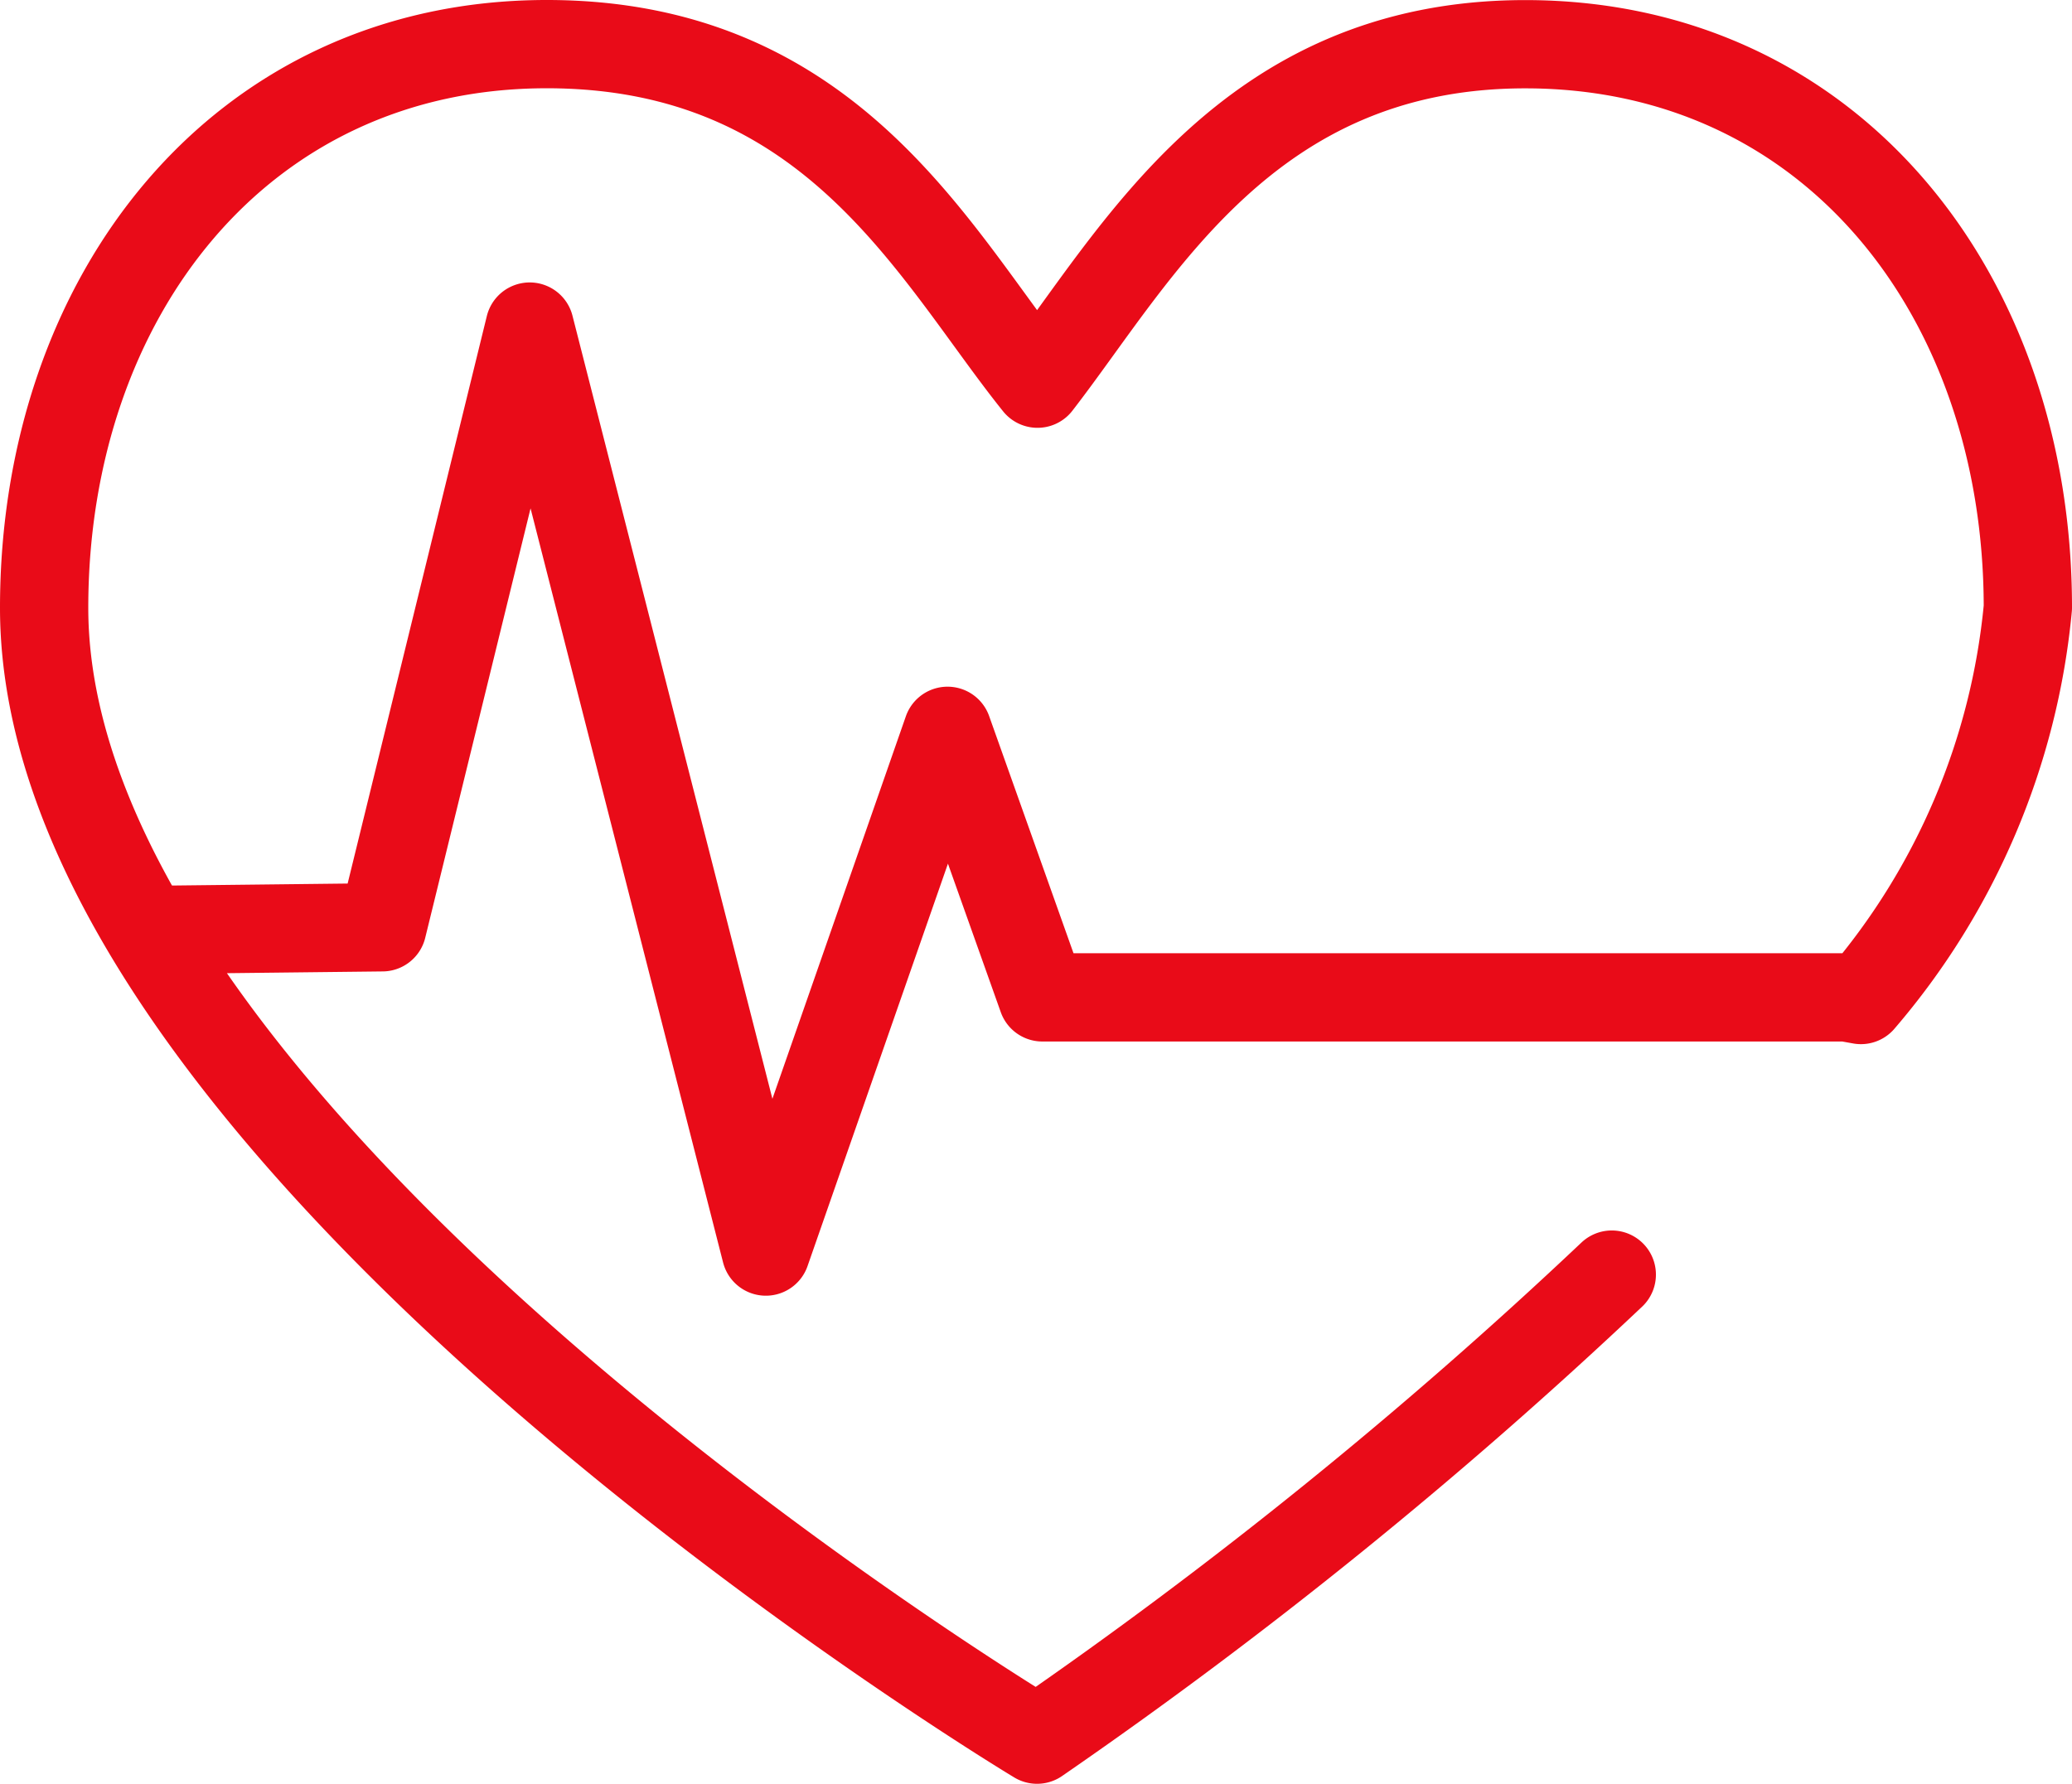 <svg xmlns="http://www.w3.org/2000/svg" width="23.47" height="20.21" viewBox="0 0 23.47 20.21">
  <g id="iconFallecimiento" transform="translate(-9.5 71.5)">
    <path id="Trazado_502" data-name="Trazado 502" d="M11.182,22.036l2.649-.03L15.5,15.2,18.175,25.68l2.058-5.9L21.307,22.8h9.105l.167.03a7.967,7.967,0,0,0,1.891-4.447c0-3.536-2.226-6.382-5.693-6.382-3.157,0-4.4,2.393-5.525,3.846C20.09,14.4,18.938,12,15.693,12,12.226,12,10,14.856,10,18.387,10,24.454,21.247,31.21,21.247,31.21a54.534,54.534,0,0,0,6.51-5.269" transform="translate(0 -83)" fill="none" stroke="#e90b18" stroke-linecap="round" stroke-linejoin="round" stroke-miterlimit="10" stroke-width="1"/>
  </g>
</svg>
